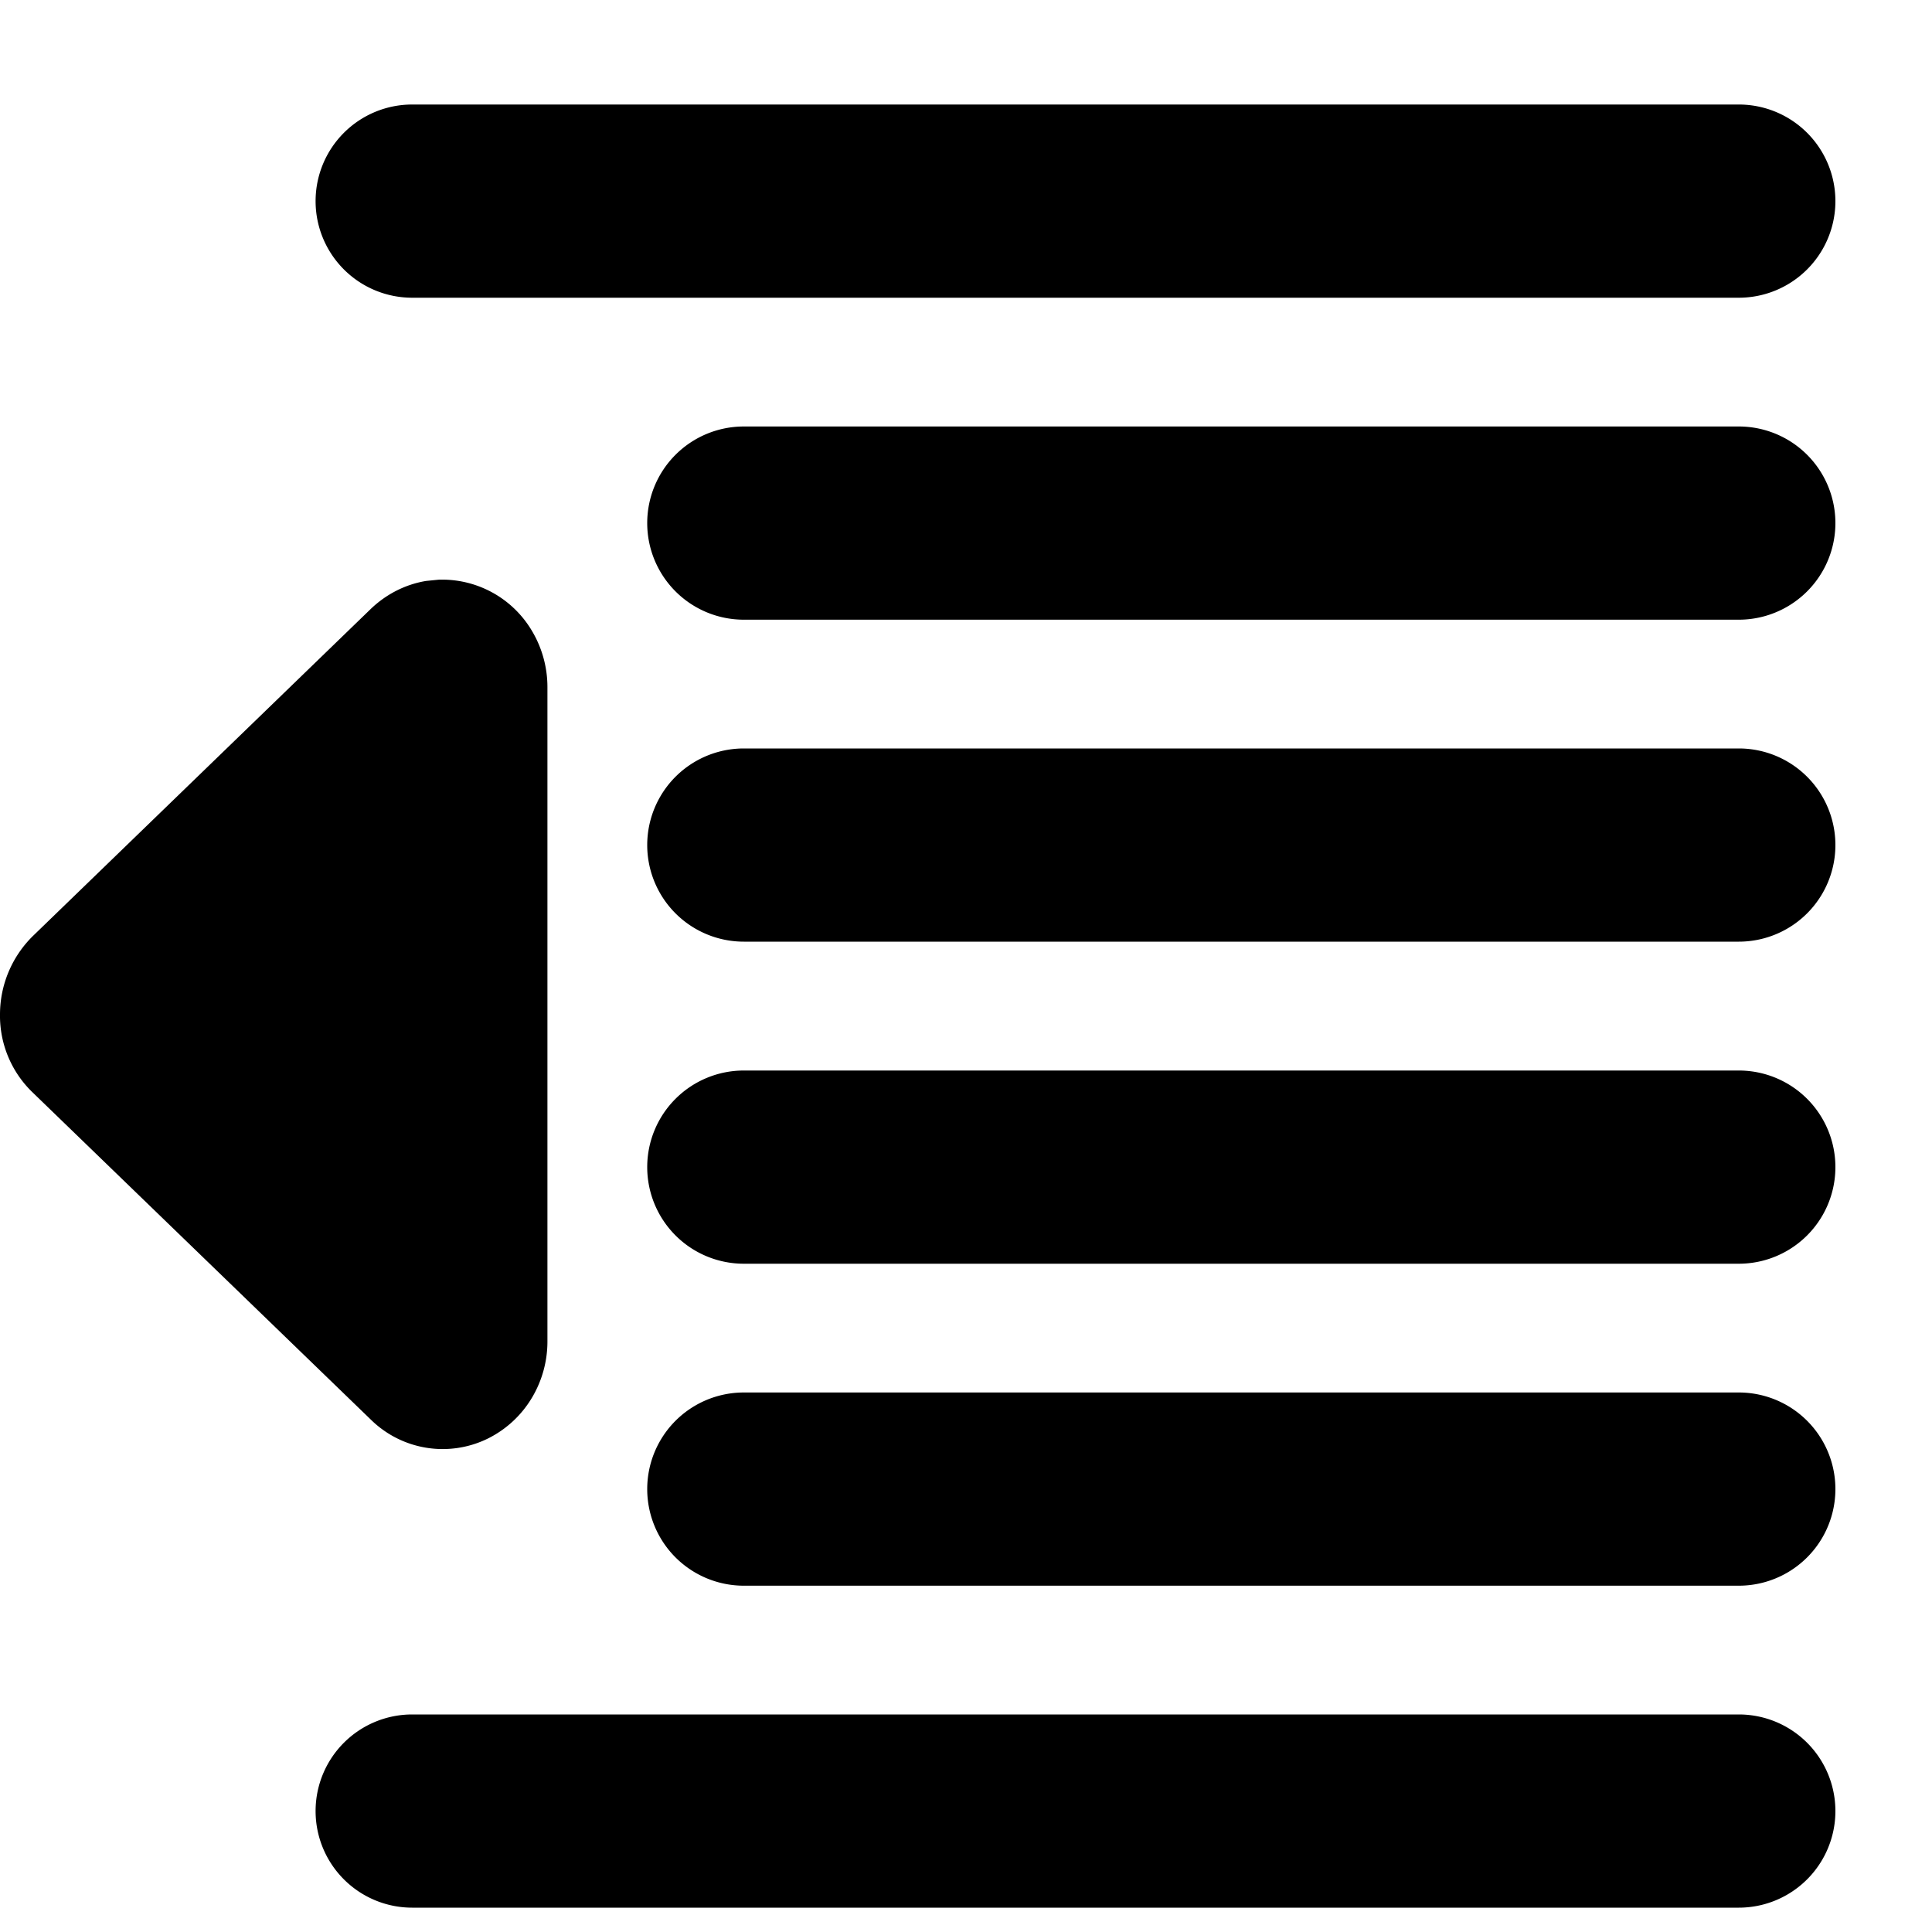 <svg xmlns="http://www.w3.org/2000/svg" xmlns:xlink="http://www.w3.org/1999/xlink" width="20" height="20" viewBox="0 0 20 20"><path fill="currentColor" fill-rule="evenodd" d="M3.267 2.082a1 1 0 0 1 1-1H18a1 1 0 1 1 0 2H4.267a1 1 0 0 1-1-1m0 16.666a1 1 0 0 1 1-1H18a1 1 0 0 1 0 2H4.267a1 1 0 0 1-1-1M7.7 14.415a1 1 0 0 0 0 2H18a1 1 0 0 0 0-2zm-1-2.333a1 1 0 0 1 1-1H18a1 1 0 0 1 0 2H7.7a1 1 0 0 1-1-1m1-4.334a1 1 0 1 0 0 2H18a1 1 0 0 0 0-2zm-1-2.333a1 1 0 0 1 1-1H18a1 1 0 0 1 0 2H7.7a1 1 0 0 1-1-1m-2.86.887c.157-.15.354-.252.57-.288l.13-.013a1.08 1.08 0 0 1 .968.532c.104.175.159.376.159.58v6.774c0 .204-.055.405-.159.58a1.1 1.1 0 0 1-.458.425a1.06 1.06 0 0 1-1.21-.195l-3.5-3.386A1.1 1.1 0 0 1 0 10.5a1.14 1.14 0 0 1 .34-.81z" clip-rule="evenodd"/></svg>